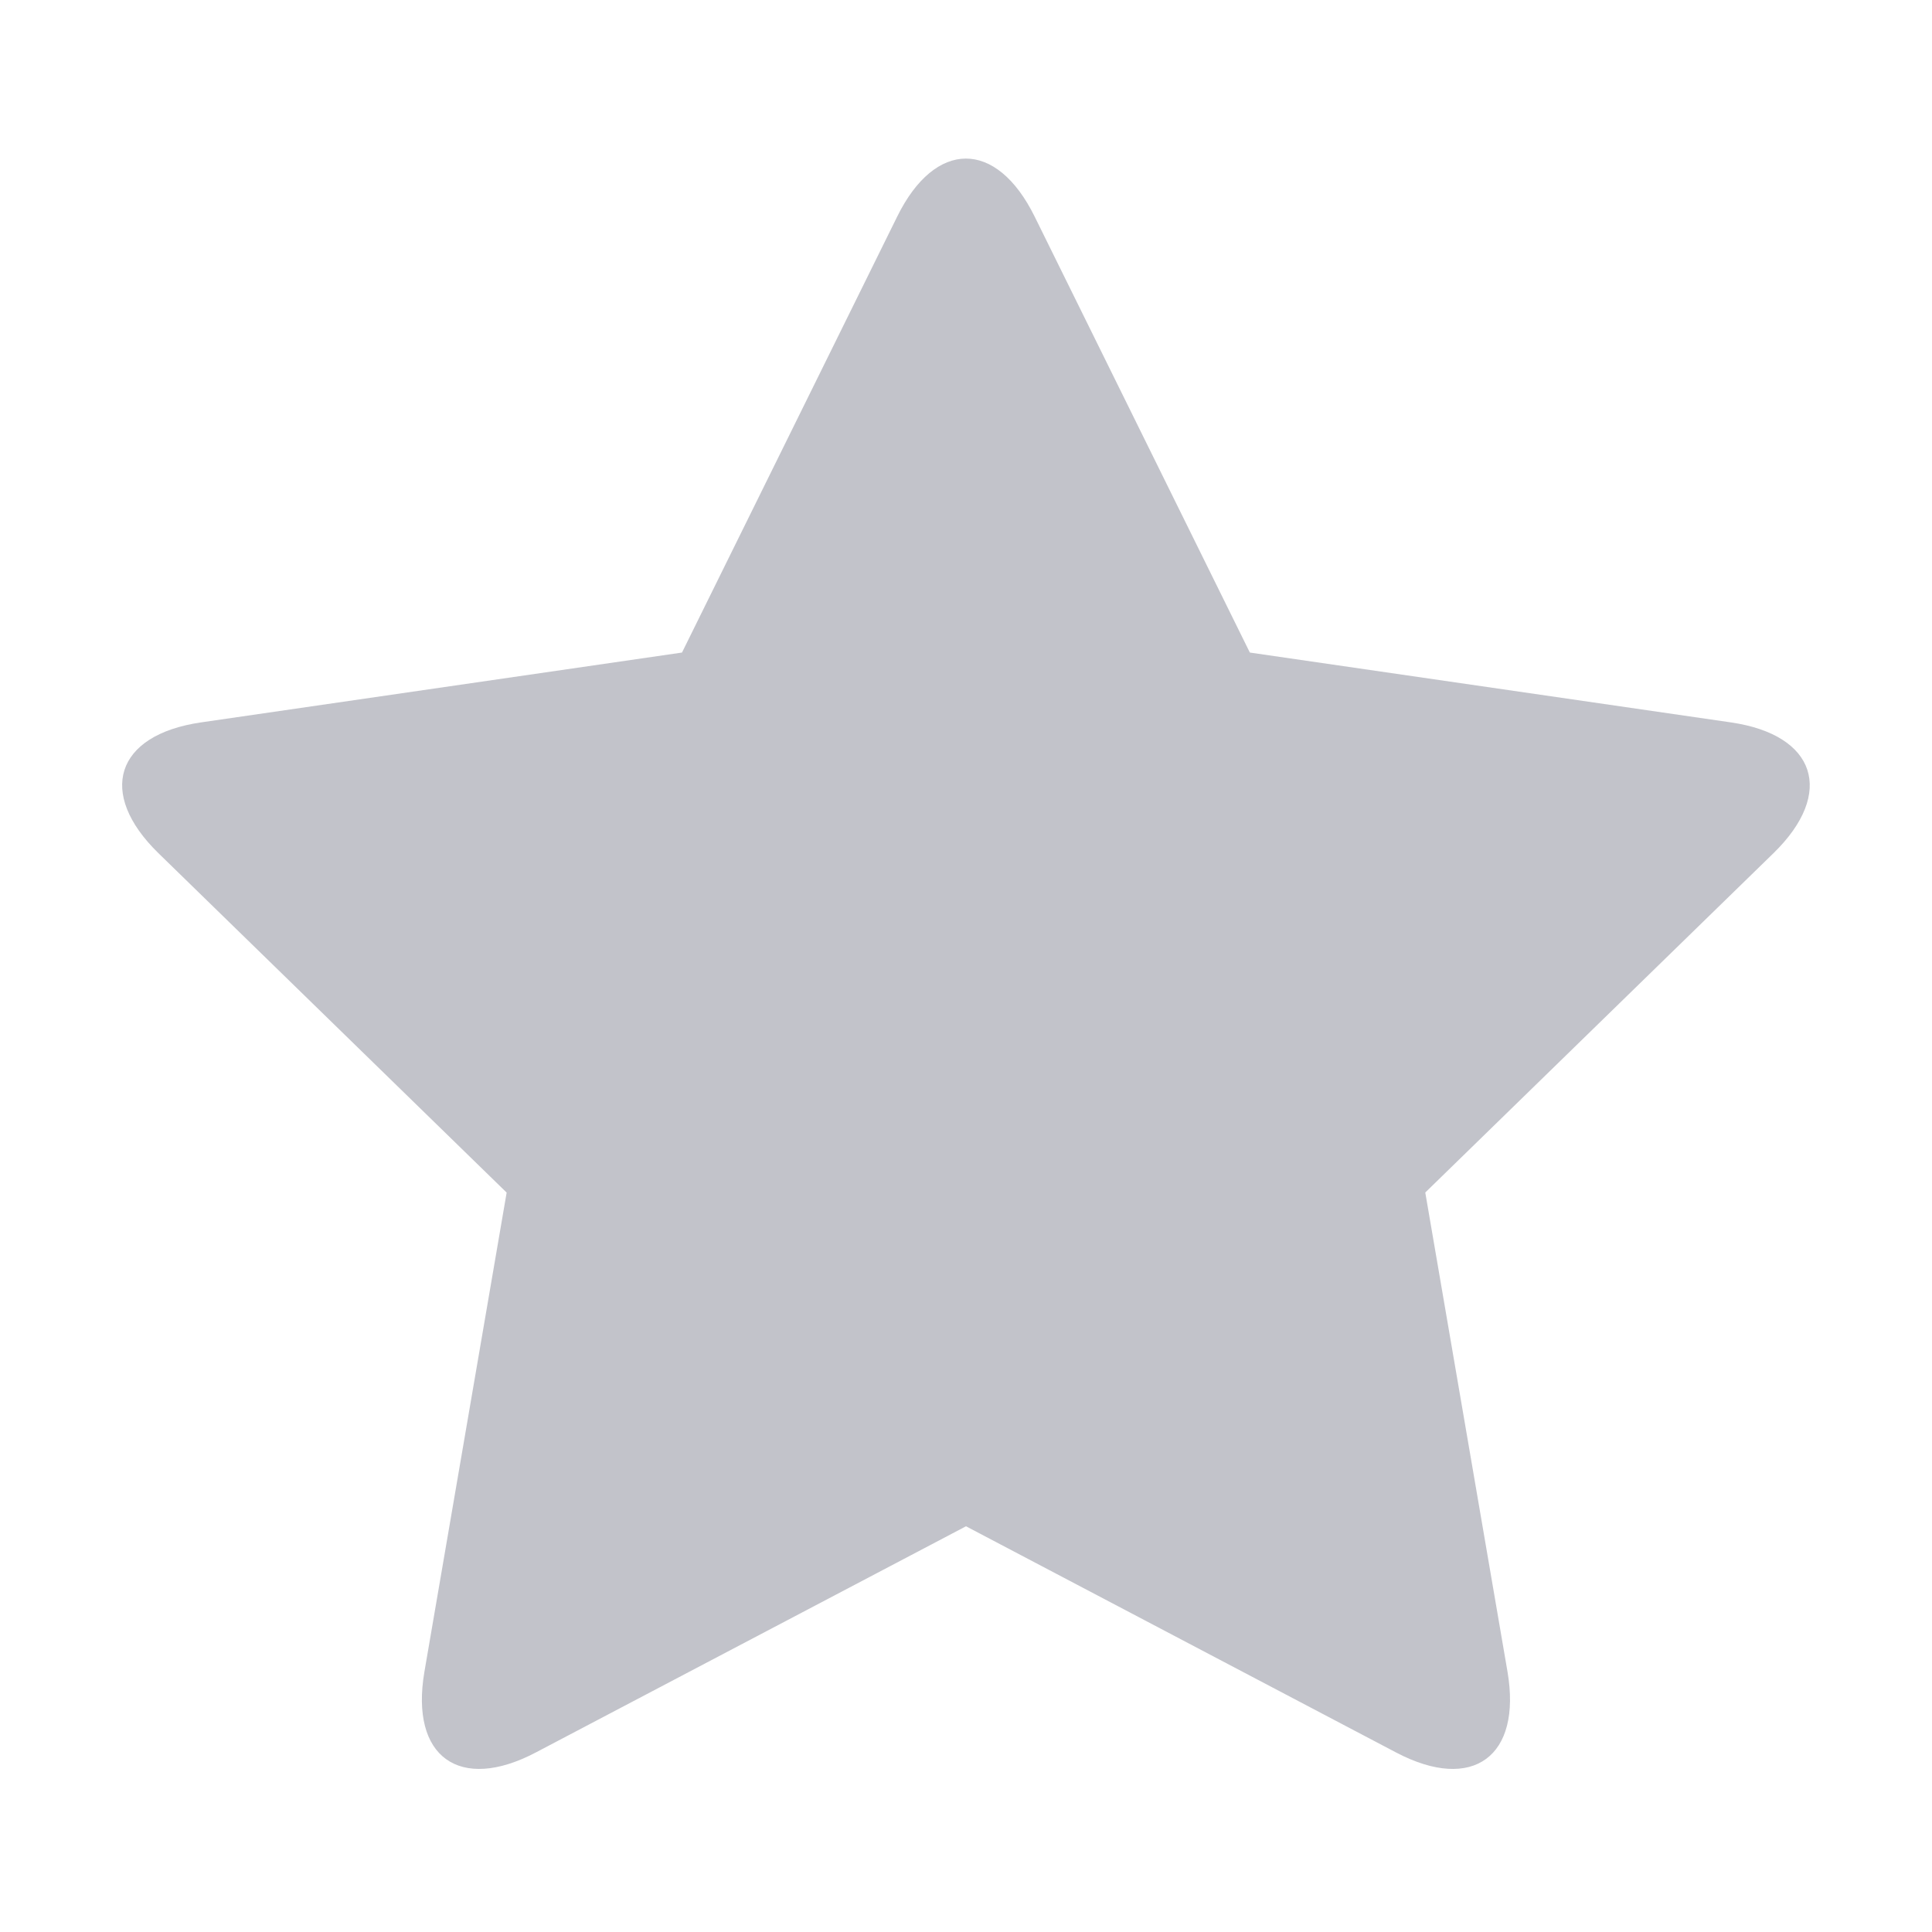 <svg
    xmlns="http://www.w3.org/2000/svg"
    viewBox="0 0 25 25"
    id="vector">
    <path
        id="path_2"
        d="M 12.5 19.75 L 6.931 22.678 C 5.949 23.194 5.303 22.738 5.492 21.632 L 6.556 15.432 L 2.05 11.04 C 1.255 10.265 1.49 9.51 2.6 9.348 L 8.825 8.444 L 11.61 2.802 C 12.1 1.807 12.892 1.797 13.388 2.802 L 16.173 8.444 L 22.399 9.348 C 23.497 9.508 23.751 10.258 22.949 11.04 L 18.443 15.431 L 19.507 21.632 C 19.694 22.726 19.06 23.199 18.067 22.678 L 12.5 19.75 Z"
        fill="#c2c3ca"
        stroke-width="1.5"
        fill-rule="evenodd"/>
</svg>
